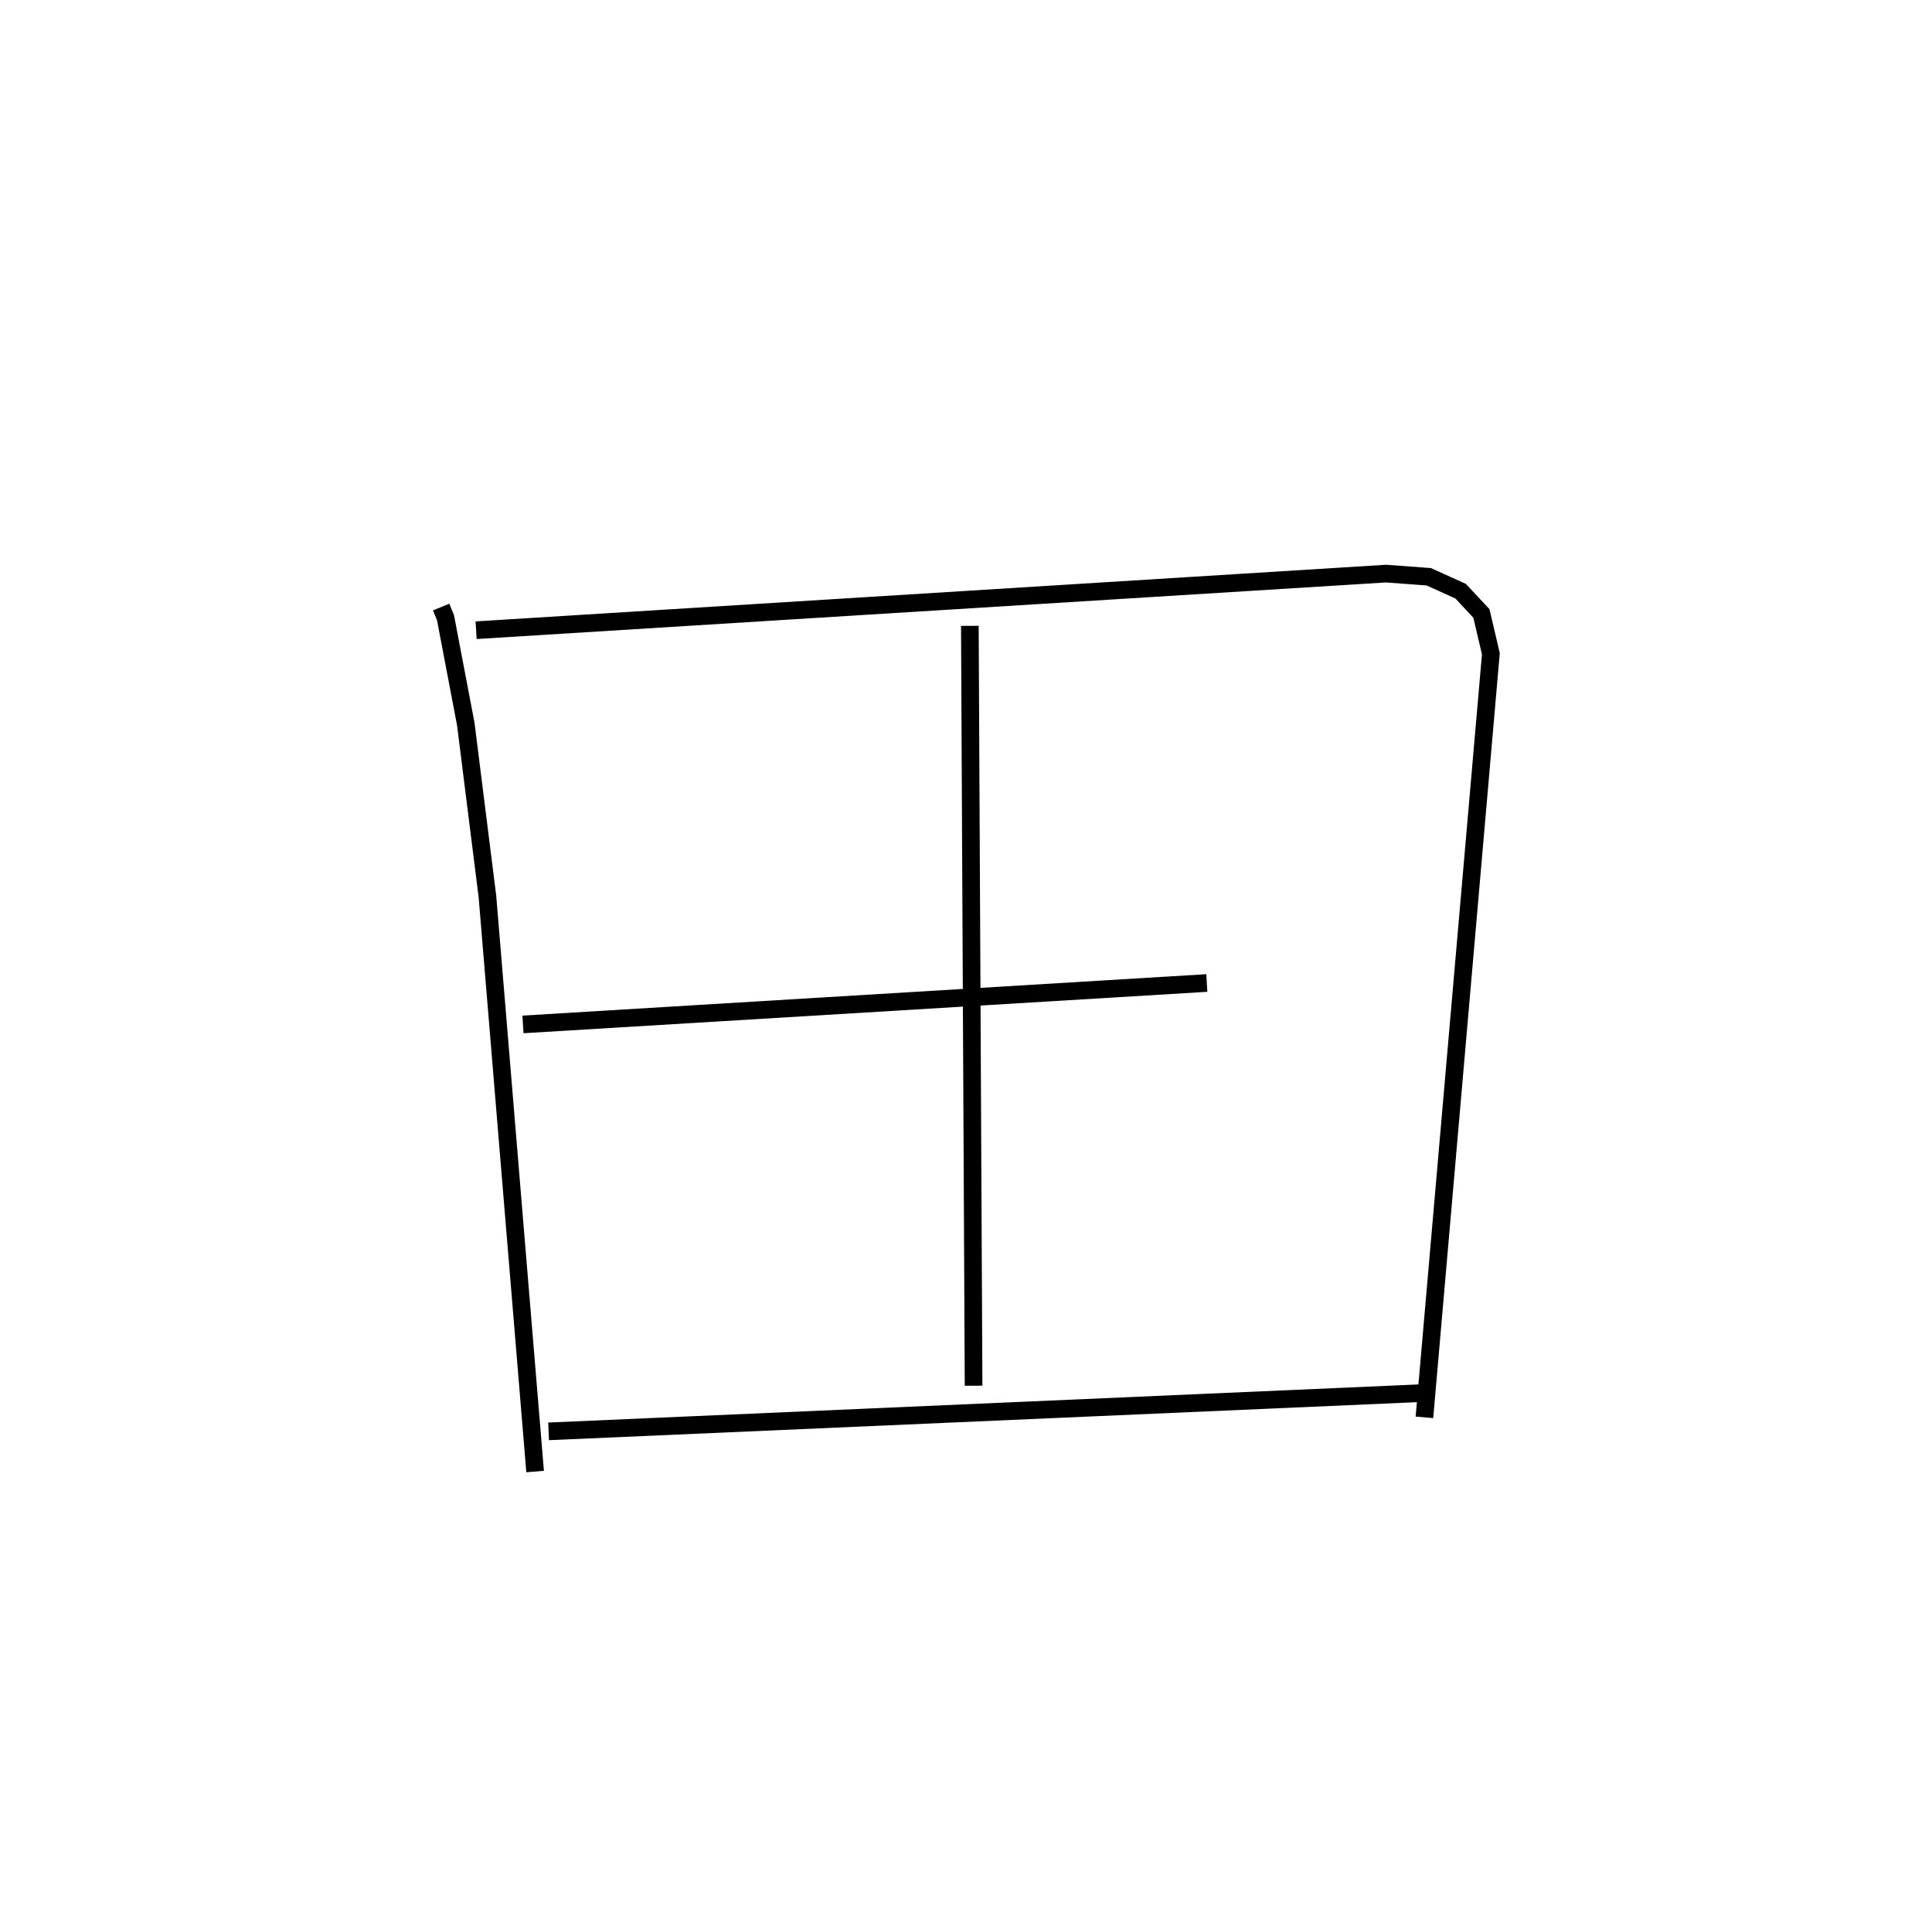 <?xml version="1.0" encoding="utf-8" ?>
<svg baseProfile="full" height="108.384" version="1.1" width="109.493" xmlns="http://www.w3.org/2000/svg" xmlns:ev="http://www.w3.org/2001/xml-events" xmlns:xlink="http://www.w3.org/1999/xlink"><defs /><rect fill="white" height="108.384" width="109.493" x="0" y="0" /><path d="M25,25 m0.0,0.0 m2.3383863378967362e-06,9.398 l0.249,0.604 1.148,6.022 l1.228,9.779 2.702,32.58 m-3.344,-47.672 l51.566,-3.208 2.423,0.179 l1.809,0.819 1.176,1.261 l0.535,2.283 -3.765,43.268 m-25.762,-44.849 l0.211,43.056 m-25.538,-20.472 l38.756,-2.347 m-37.304,25.406 l49.749,-2.178 " fill="none" stroke="black" stroke-width="1" /></svg>